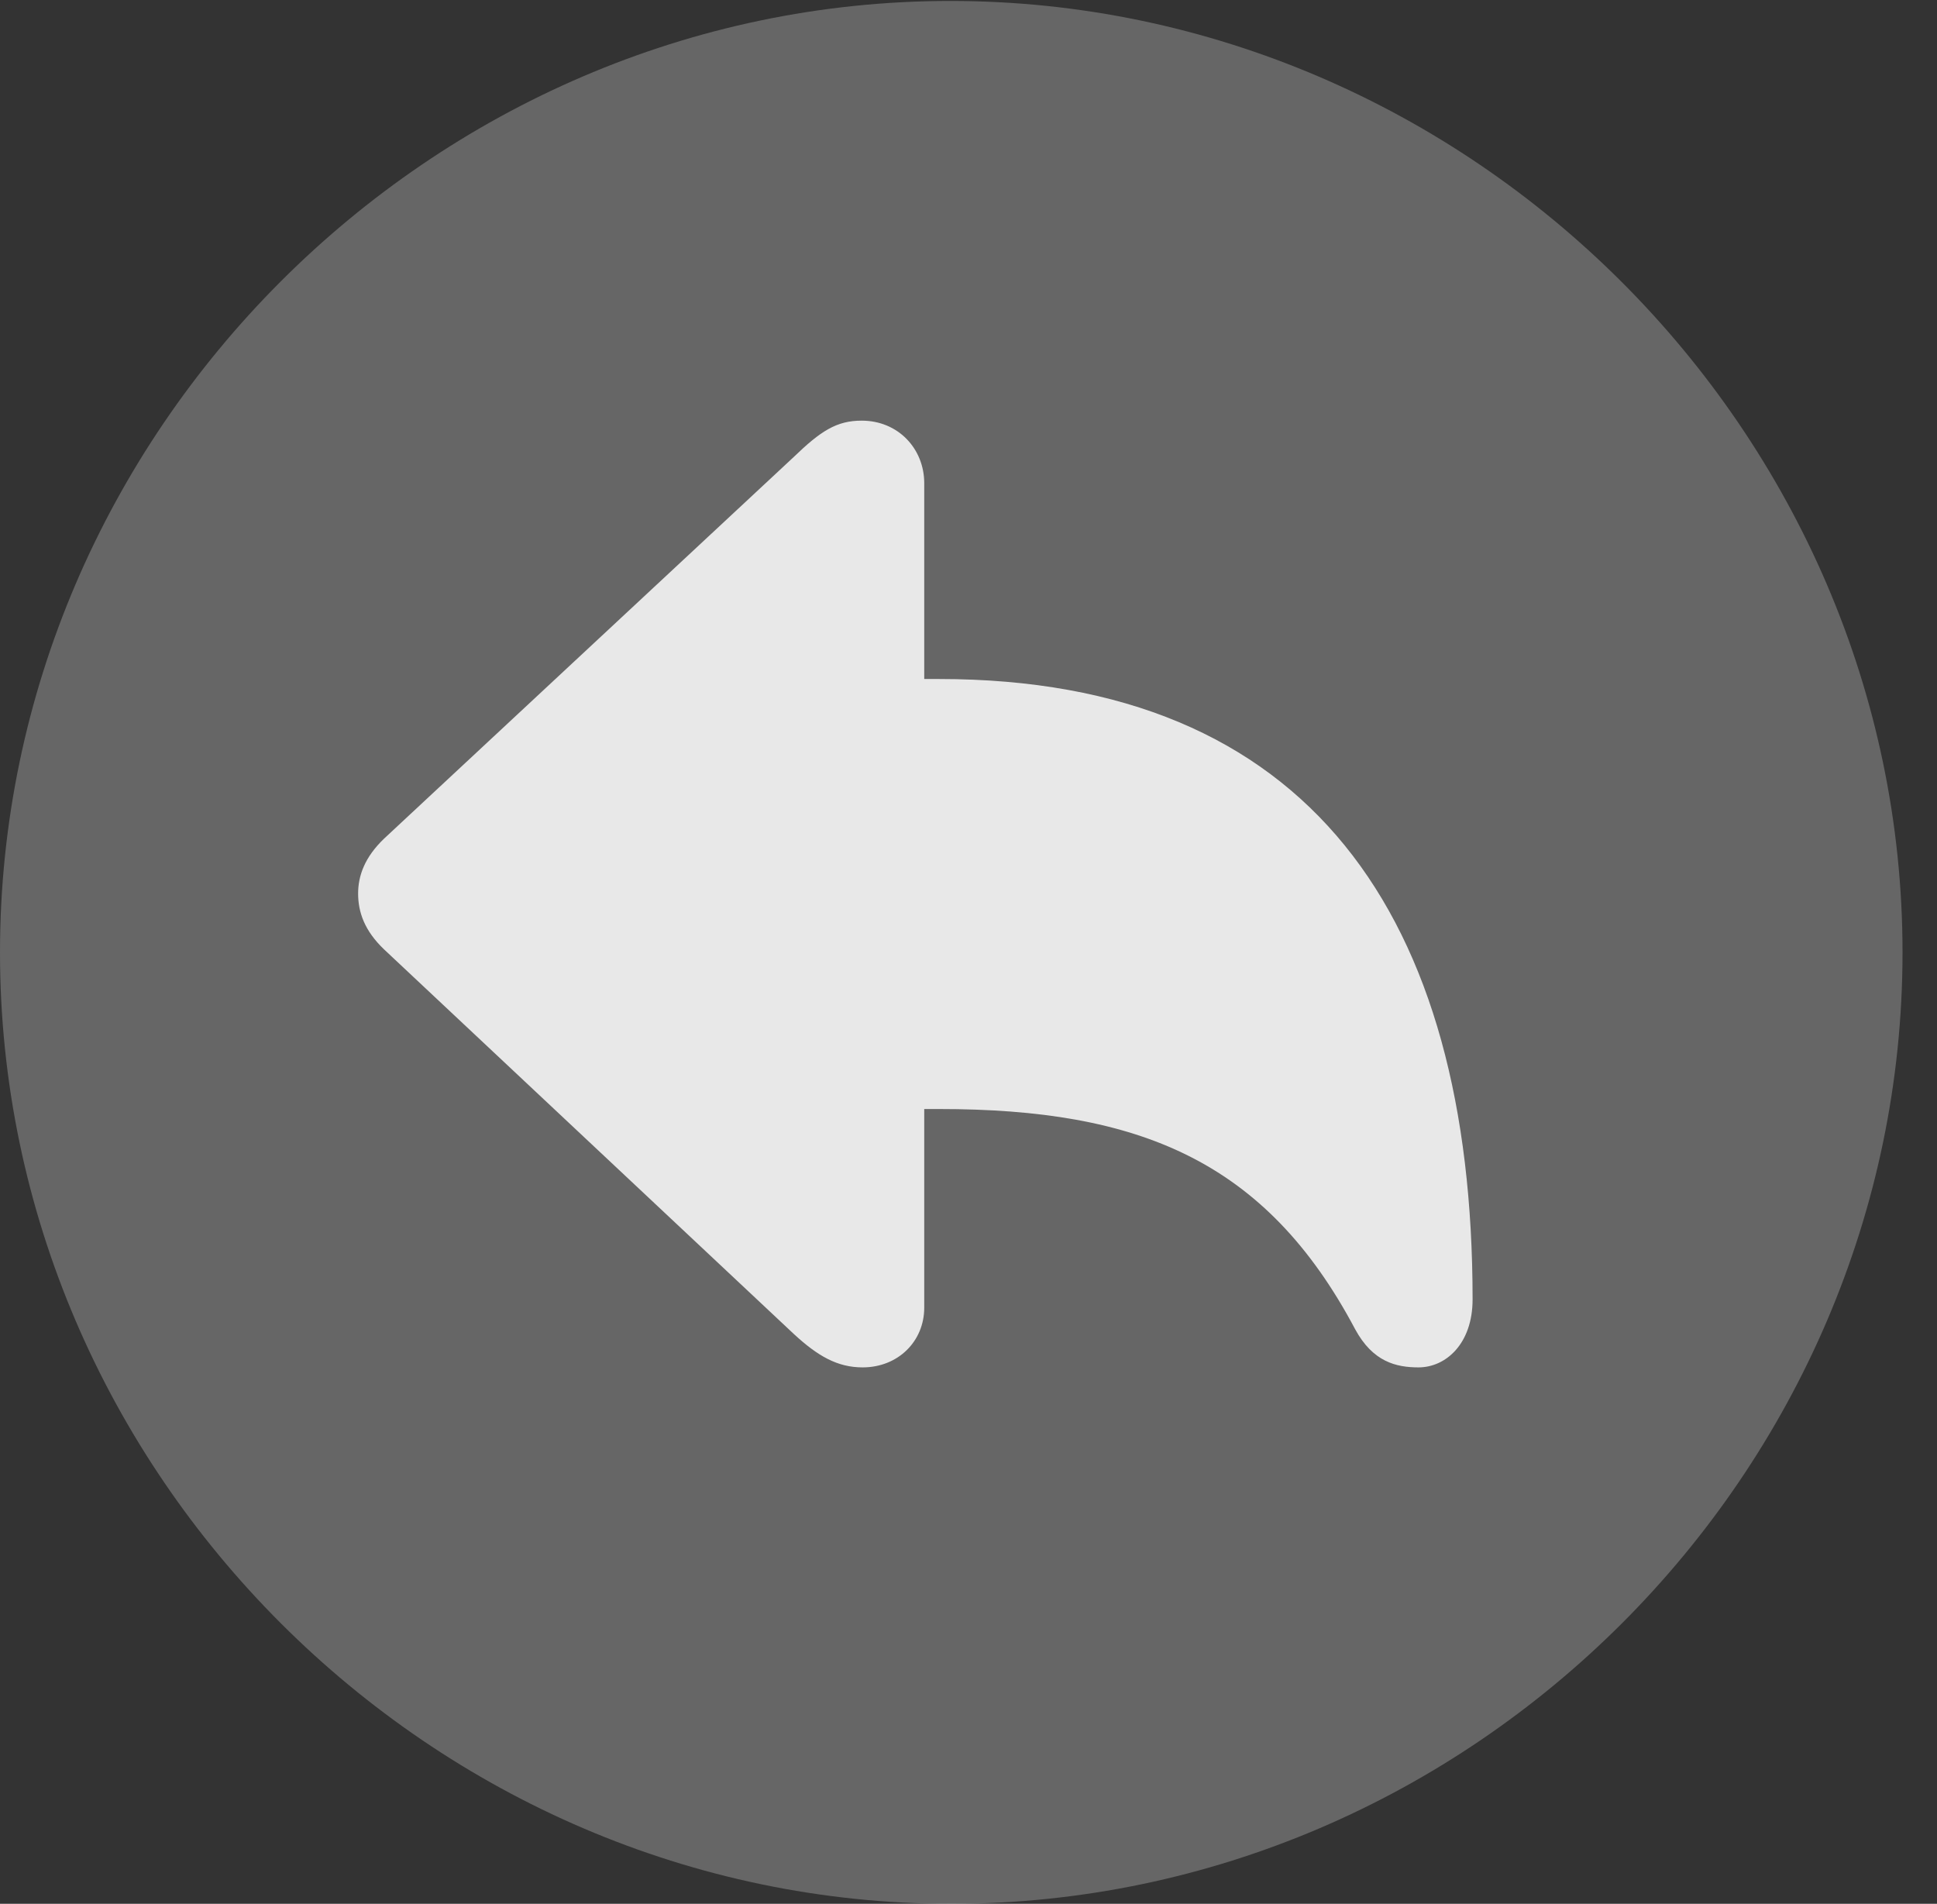 <?xml version="1.0" encoding="UTF-8"?>
<!--Generator: Apple Native CoreSVG 232.5-->
<!DOCTYPE svg
PUBLIC "-//W3C//DTD SVG 1.1//EN"
       "http://www.w3.org/Graphics/SVG/1.1/DTD/svg11.dtd">
<svg version="1.1" xmlns="http://www.w3.org/2000/svg" xmlns:xlink="http://www.w3.org/1999/xlink" width="20.283" height="19.932">
 <rect width="100%" height="100%" fill="#333333" stroke="none"/>
 <g>
  <rect height="19.932" opacity="0" width="20.283" x="0" y="0"/>
  <path d="M9.961 19.932C15.41 19.932 19.922 15.42 19.922 9.971C19.922 4.531 15.4 0.01 9.951 0.01C4.512 0.01 0 4.531 0 9.971C0 15.42 4.521 19.932 9.961 19.932Z" fill="#ffffff" fill-opacity="0.25"/>
  <path d="M9.033 14.316C8.77 14.316 8.564 14.199 8.311 13.965L4.023 9.941C3.818 9.746 3.75 9.551 3.75 9.355C3.75 9.17 3.818 8.975 4.023 8.779L8.311 4.785C8.594 4.512 8.76 4.404 9.023 4.404C9.404 4.404 9.678 4.697 9.678 5.059L9.678 7.109L9.834 7.109C13.711 7.109 15.42 9.59 15.42 13.604C15.42 14.072 15.137 14.316 14.854 14.316C14.619 14.316 14.375 14.258 14.19 13.916C13.252 12.148 11.924 11.611 9.834 11.611L9.678 11.611L9.678 13.691C9.678 14.043 9.404 14.316 9.033 14.316Z" fill="#ffffff" fill-opacity="0.85"/>
 </g>
</svg>
